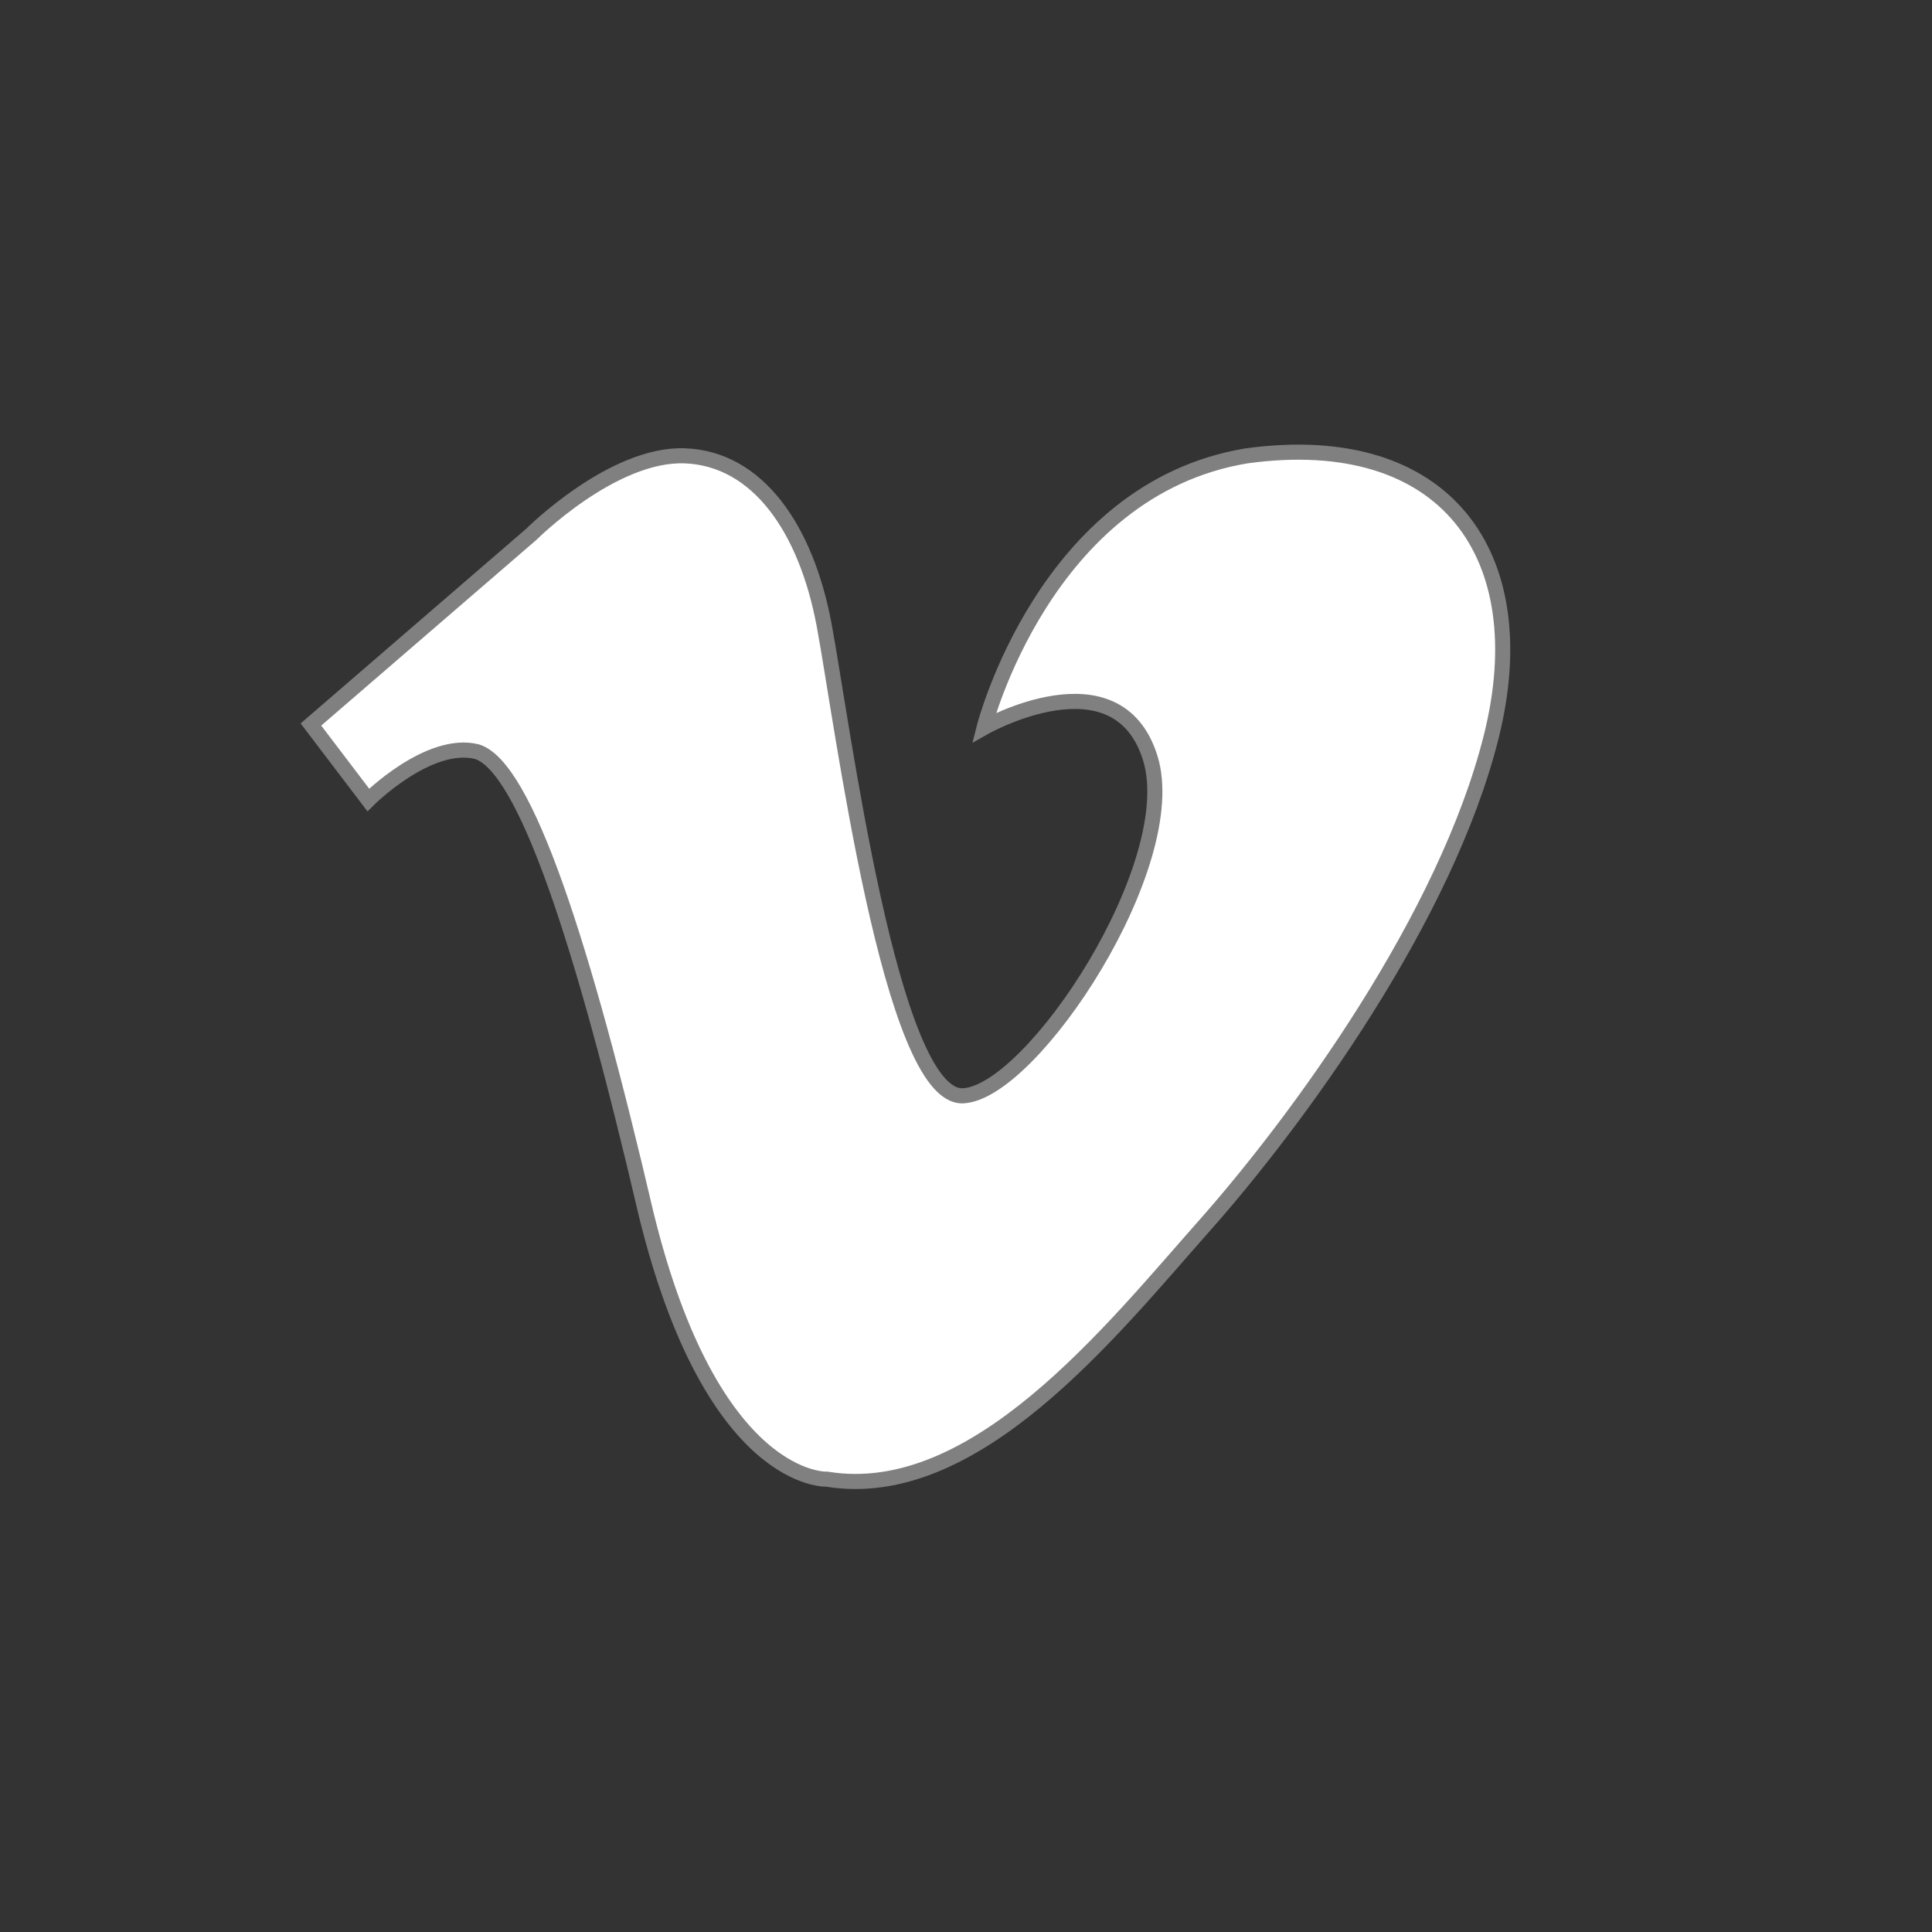 <?xml version="1.0" encoding="utf-8"?>
<!-- Generator: Adobe Illustrator 19.1.0, SVG Export Plug-In . SVG Version: 6.00 Build 0)  -->
<svg version="1.1" id="Layer_1" xmlns="http://www.w3.org/2000/svg" xmlns:xlink="http://www.w3.org/1999/xlink" x="0px" y="0px"
	 viewBox="-273 365 64 64" style="enable-background:new -273 365 64 64;" xml:space="preserve">
<rect x="-273" y="365" width="64" height="64" fill="#333333" stroke="none"/>
<style type="text/css">
	.st0{fill:#FFFFFF;stroke:#808080;stroke-width:0.5;stroke-miterlimit:10;}
</style>
<path id="vimeo_5_" class="st0" d="M-223.6,389.4c-1.5,6-6.4,12.7-9.5,16.2s-7.6,9.2-12.5,8.4c0,0-3.8,0.2-6-8.8
	c-2.1-9-4-14.8-5.6-15.3c-1.6-0.4-3.6,1.6-3.6,1.6l-1.9-2.5l7.3-6.3c0,0,2.7-2.7,5.1-2.6s4,2.4,4.6,5.6s2.2,15.7,4.6,15.6
	c2.3-0.1,7.3-7.7,6.2-11.2c-1.1-3.5-5.5-1-5.5-1s2-7.9,8.7-9C-225.1,379.2-222.1,383.4-223.6,389.4z"/>
</svg>
